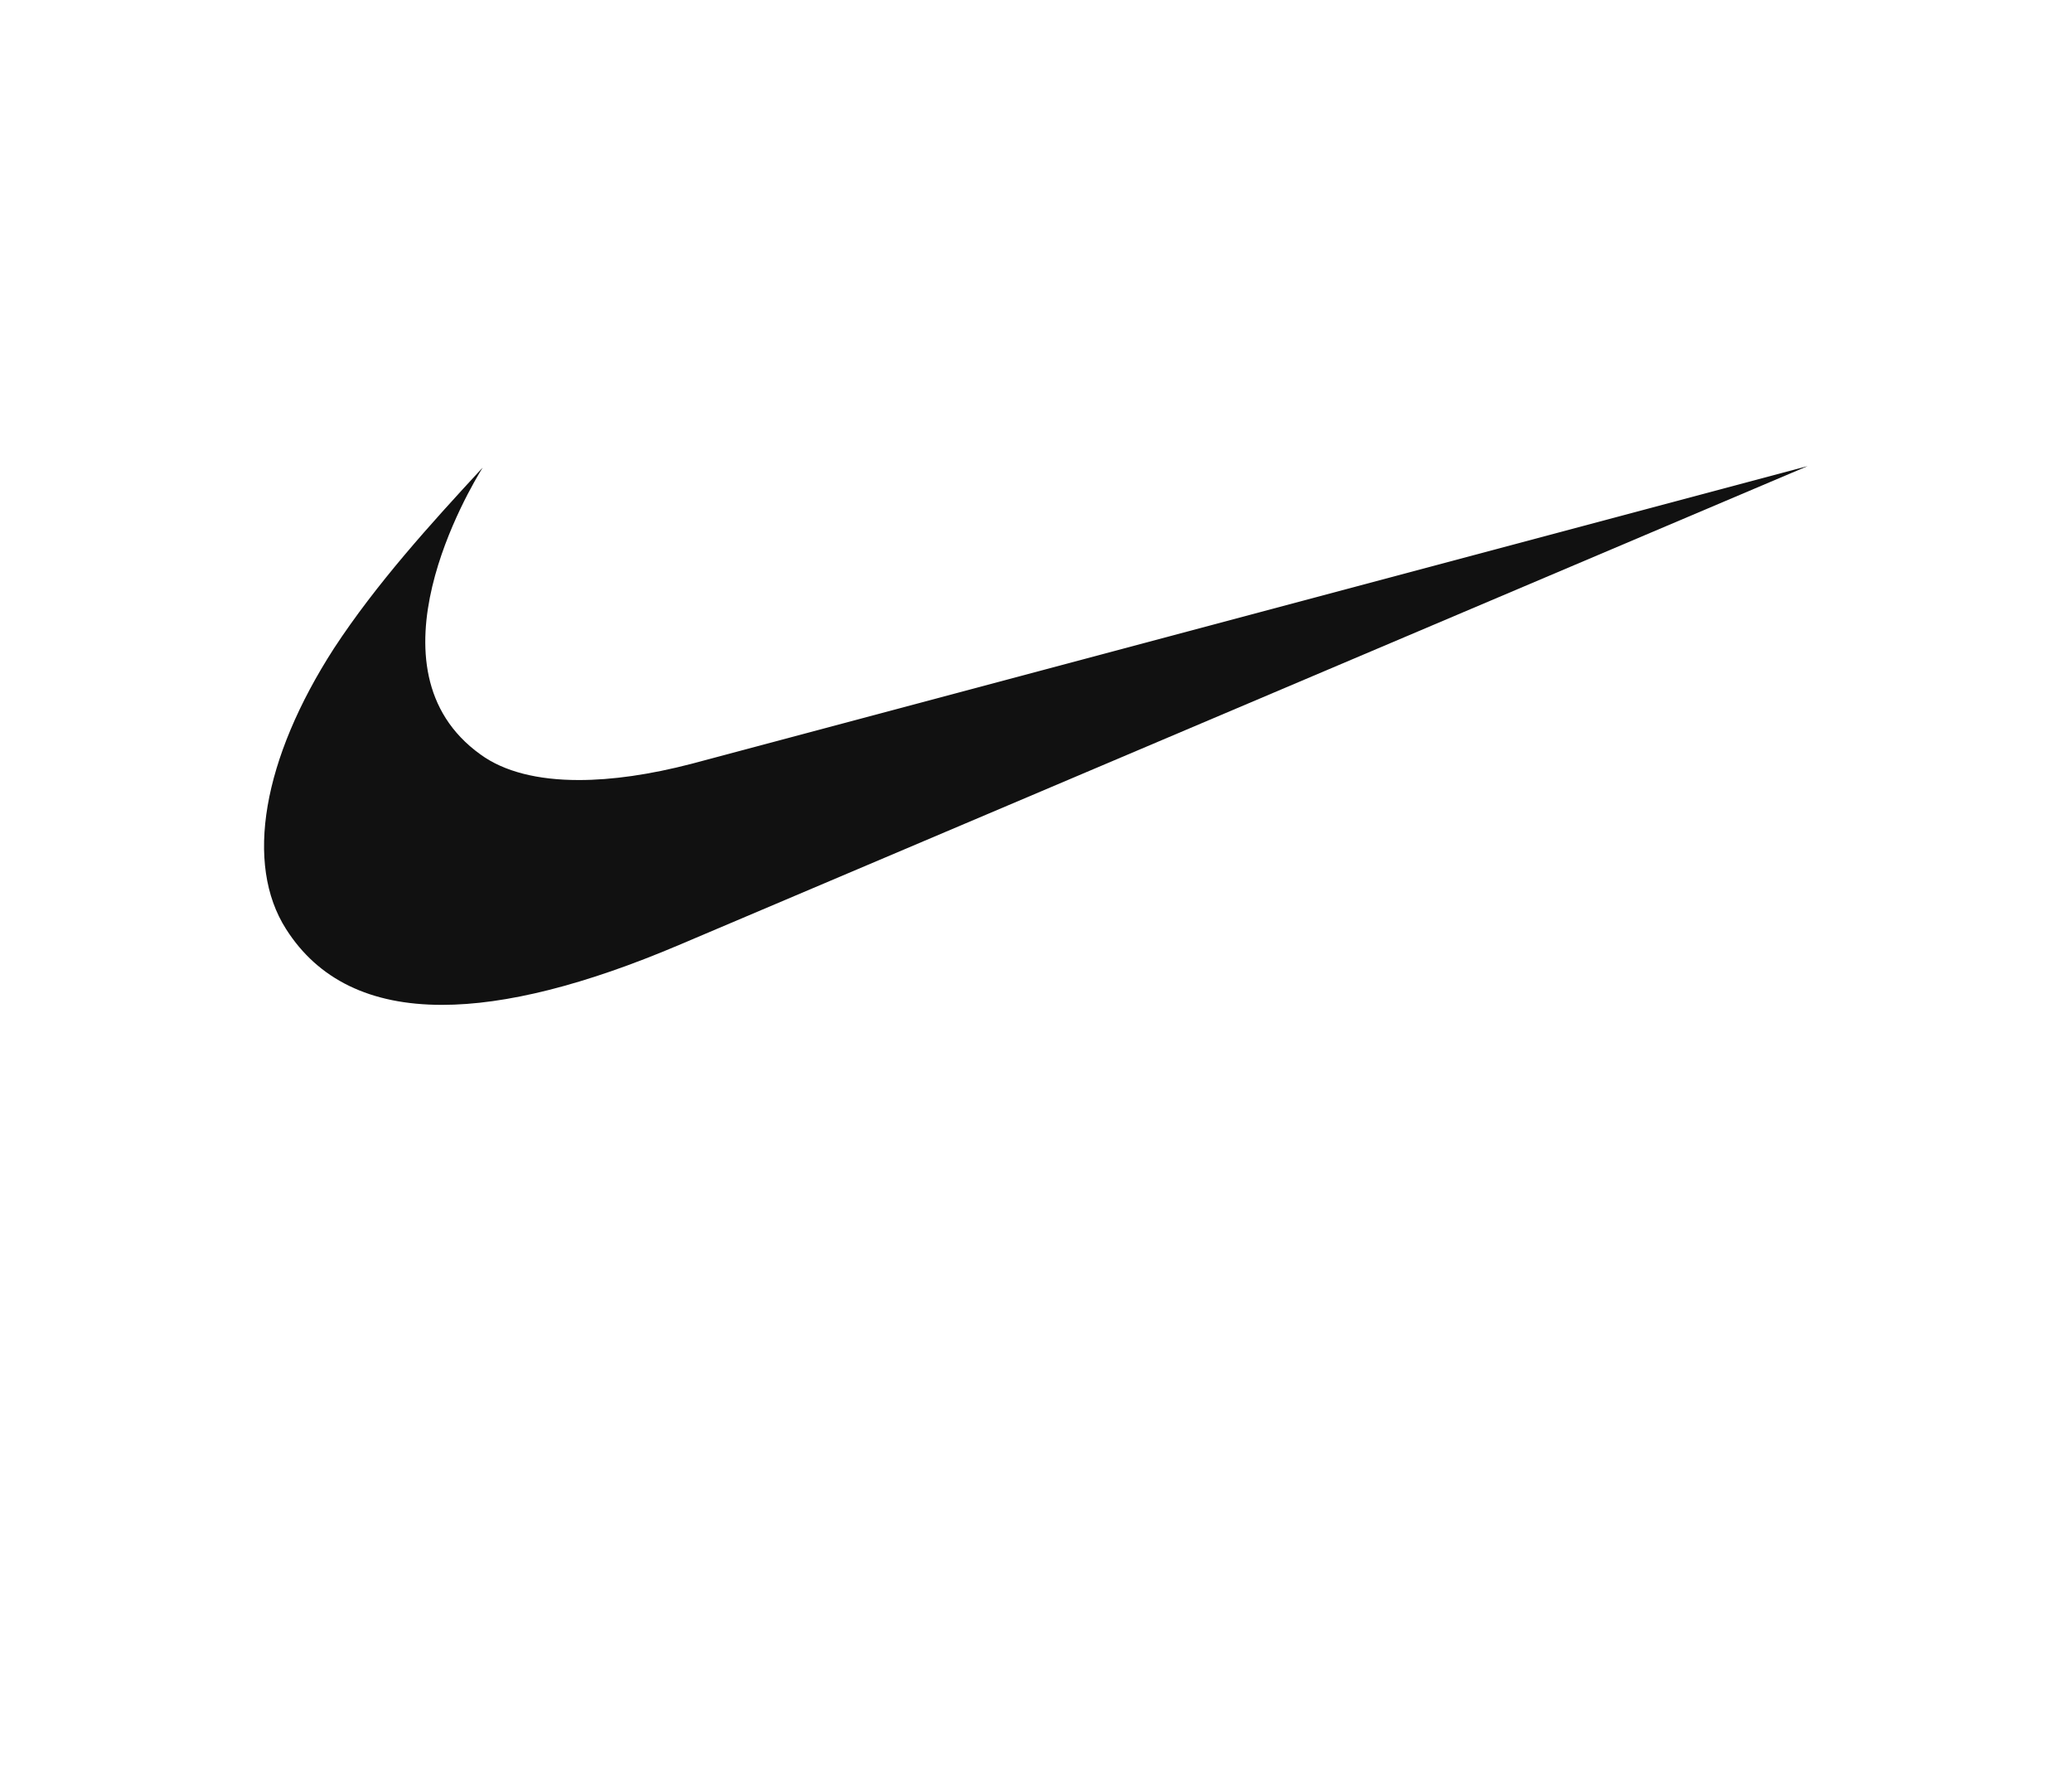 <svg width="79" height="68" viewBox="0 0 79 68" fill="none" xmlns="http://www.w3.org/2000/svg">
<path fill-rule="evenodd" clip-rule="evenodd" d="M68.921 17.767L25.88 36.025C22.297 37.545 19.282 38.304 16.853 38.304C14.12 38.304 12.129 37.339 10.906 35.413C9.32 32.928 10.013 28.933 12.733 24.715C14.349 22.25 16.402 19.988 18.403 17.823C17.932 18.588 13.776 25.503 18.321 28.76C19.22 29.414 20.499 29.734 22.071 29.734C23.333 29.734 24.782 29.528 26.374 29.113L68.921 17.767Z" fill="#111111"/>
</svg>
